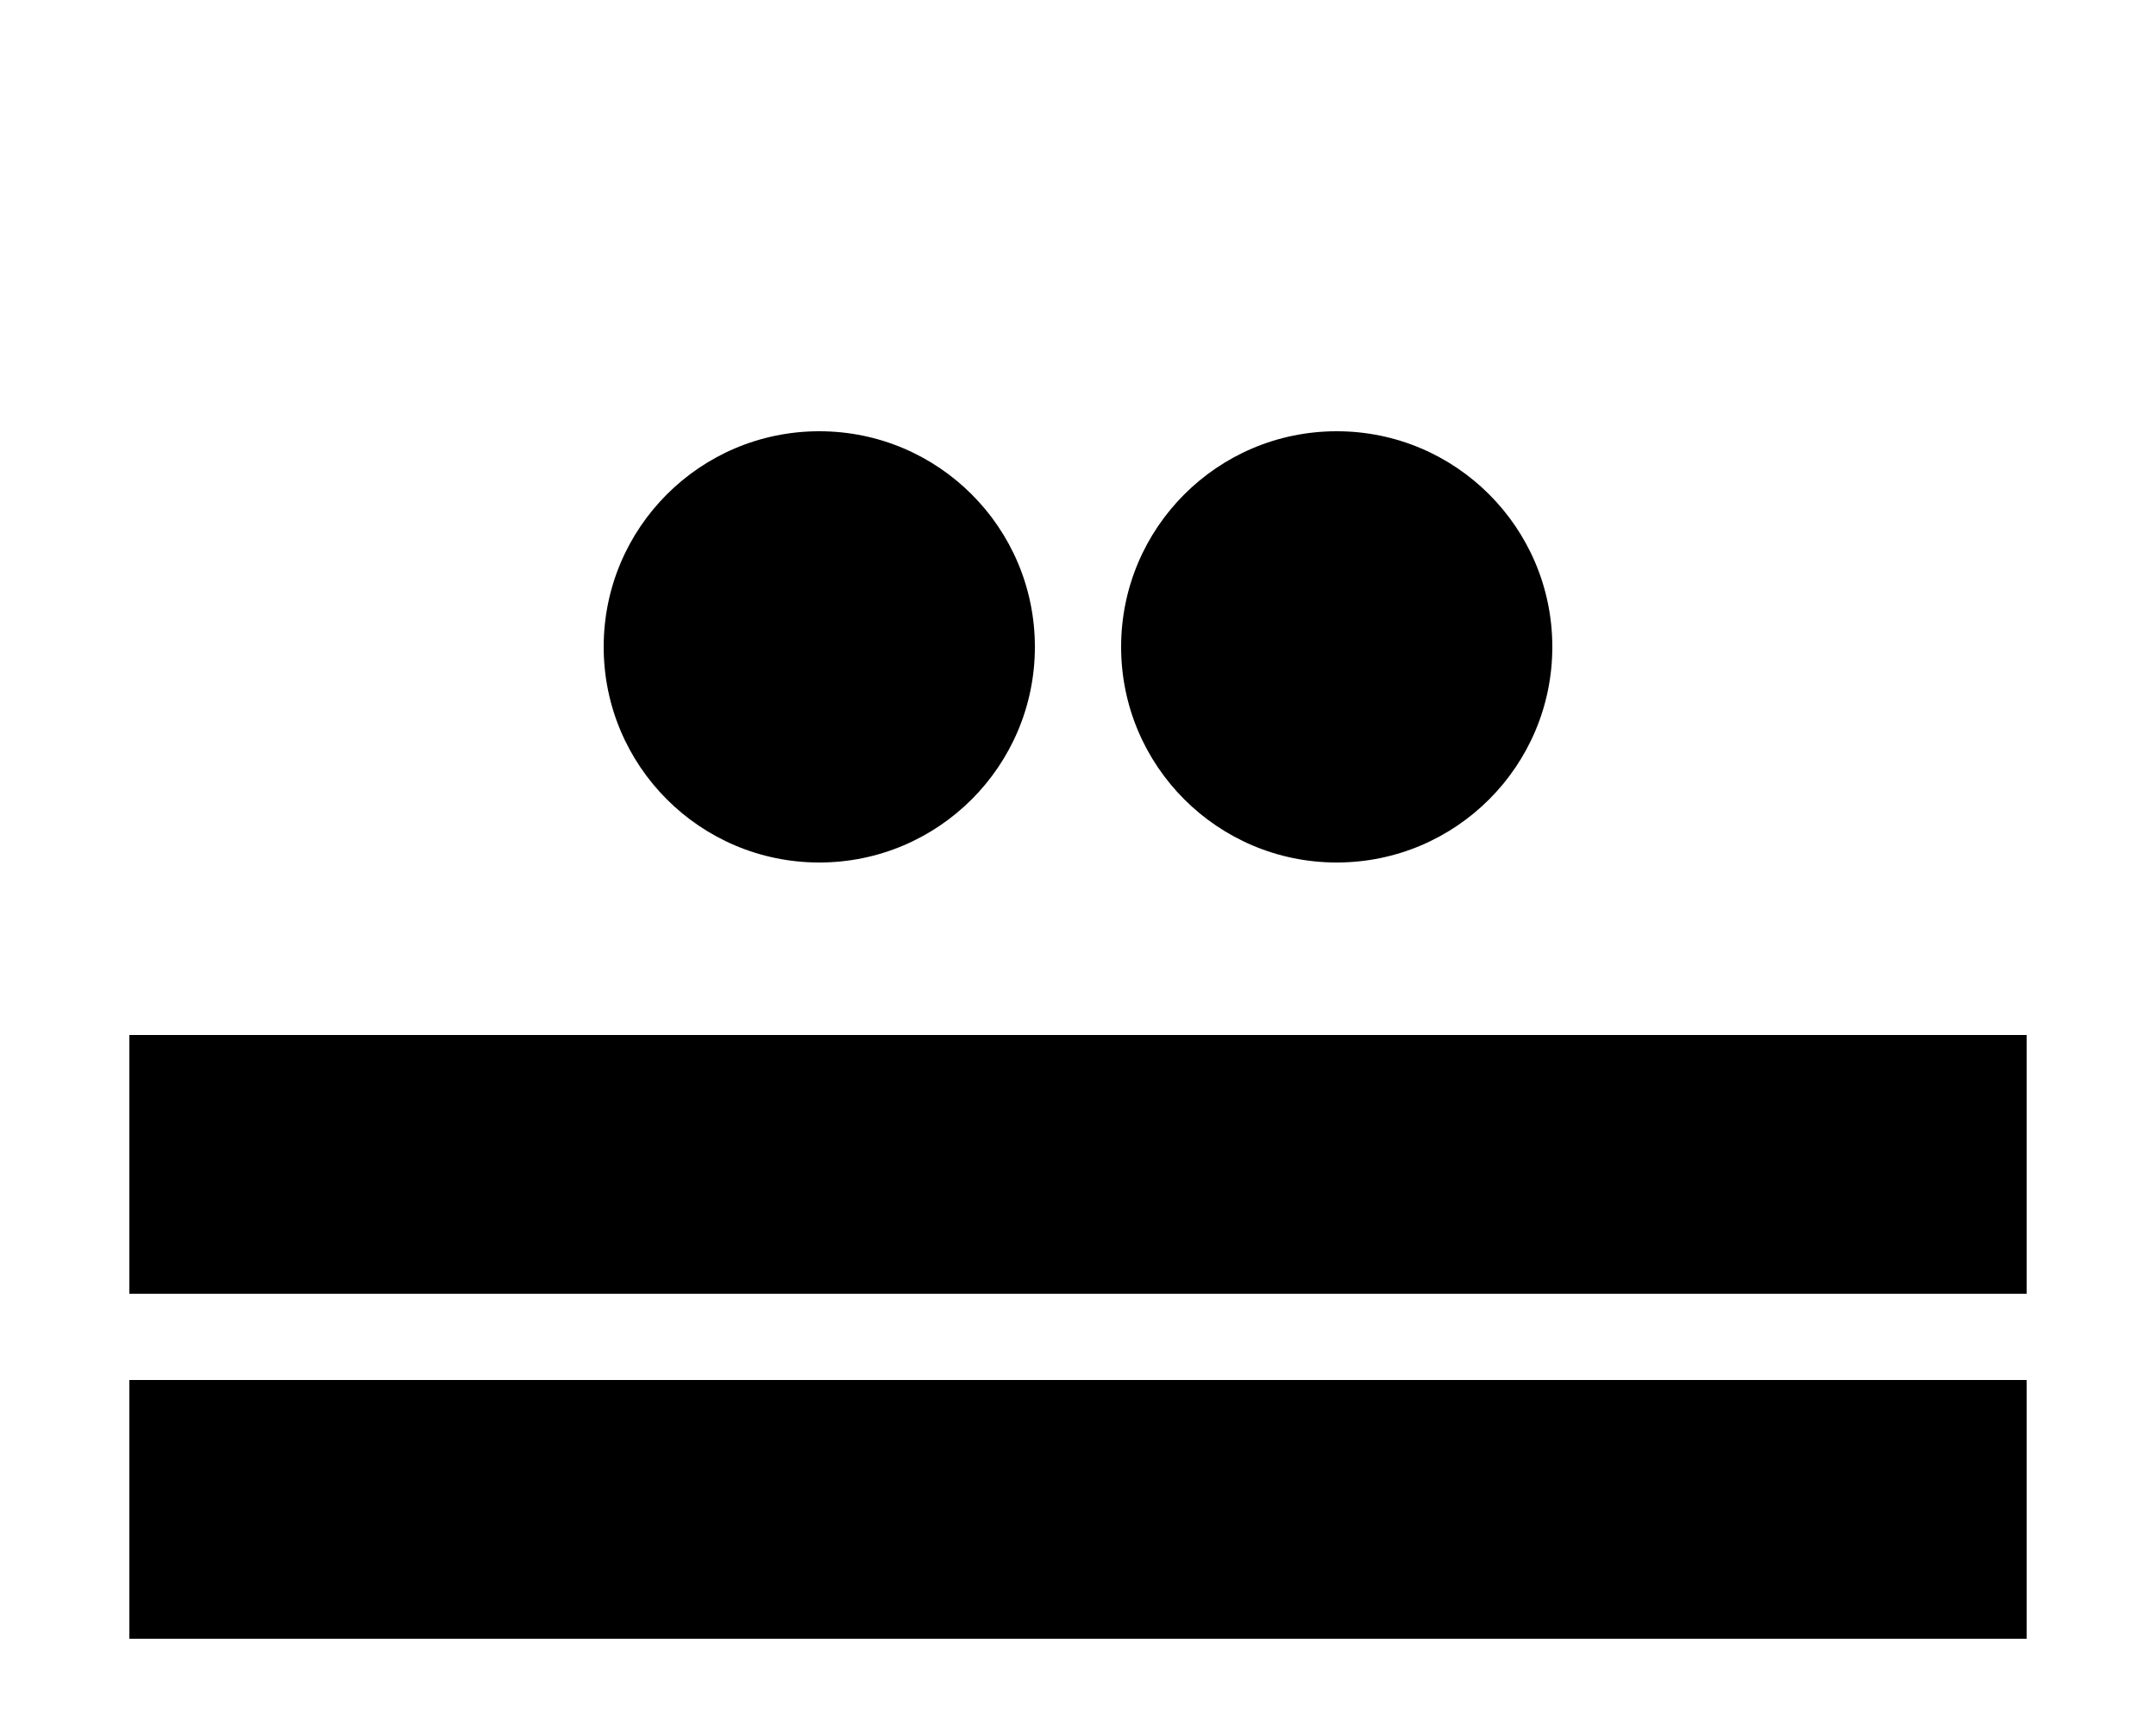 <?xml version="1.0" encoding="UTF-8" standalone="no"?>
<svg
   width="50"
   height="40"
   version="1.1"
   id="svg94"
   sodipodi:docname="Maya12.svg"
   inkscape:version="1.1.2 (b8e25be833, 2022-02-05)"
   xmlns:inkscape="http://www.inkscape.org/namespaces/inkscape"
   xmlns:sodipodi="http://sodipodi.sourceforge.net/DTD/sodipodi-0.dtd"
   xmlns="http://www.w3.org/2000/svg"
   xmlns:svg="http://www.w3.org/2000/svg">
  <defs
     id="defs98" />
  <sodipodi:namedview
     id="namedview96"
     pagecolor="#ffffff"
     bordercolor="#666666"
     borderopacity="1.0"
     inkscape:pageshadow="2"
     inkscape:pageopacity="0.0"
     inkscape:pagecheckerboard="0"
     showgrid="false"
     inkscape:zoom="6.4875"
     inkscape:cx="17.495183"
     inkscape:cy="25.741811"
     inkscape:window-width="1366"
     inkscape:window-height="705"
     inkscape:window-x="-8"
     inkscape:window-y="-8"
     inkscape:window-maximized="1"
     inkscape:current-layer="svg94" />
  <g
     id="g924"
     transform="translate(-100,-199)">
    <circle
       id="circle542"
       cx="119"
       cy="214"
       r="5" />
    <circle
       id="circle536"
       cx="131"
       cy="214"
       r="5" />
    <path
       id="use346"
       d="m 103,226 h 44"
       stroke="#000000"
       stroke-width="6" />
    <path
       id="use358"
       d="m 103,234 h 44"
       stroke="#000000"
       stroke-width="6" />
  </g>
</svg>
